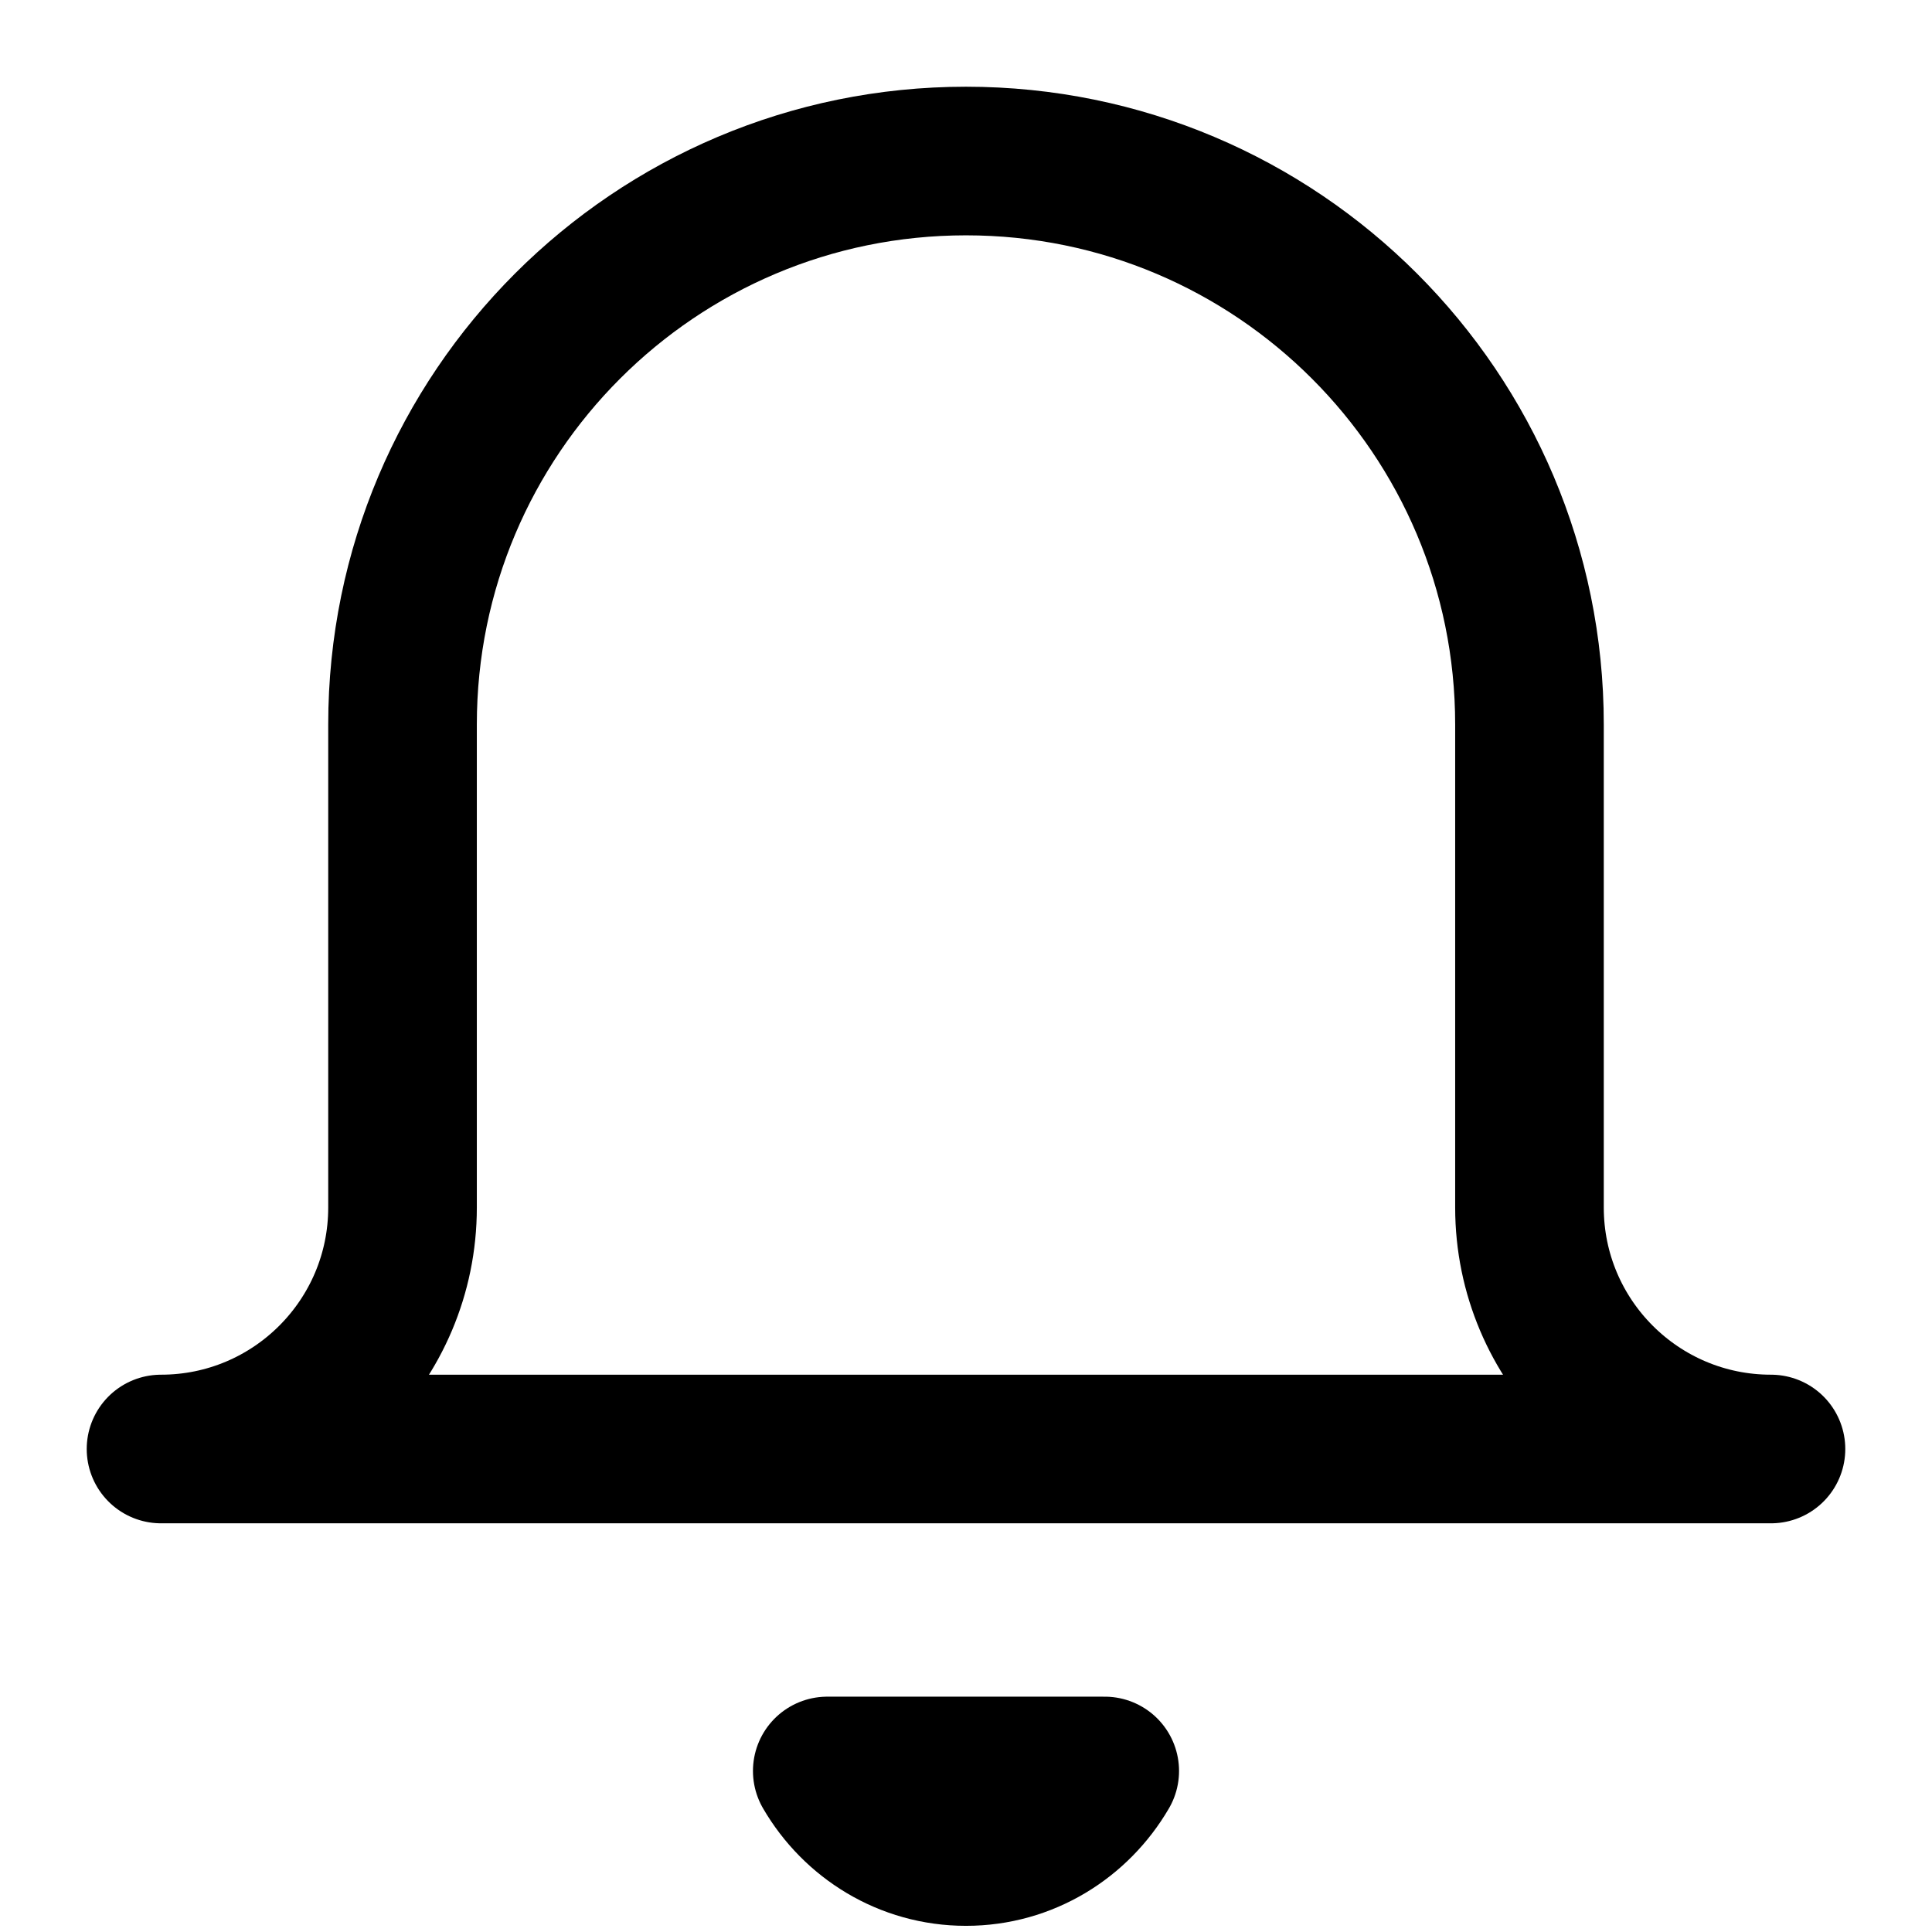 <svg width="26" height="26" viewBox="0 0 26 26" fill="none" xmlns="http://www.w3.org/2000/svg">
<path d="M23.833 19.5C22.038 19.5 20.583 18.045 20.583 16.25V9.75C20.583 5.562 17.188 2.167 13 2.167C8.812 2.167 5.417 5.562 5.417 9.75V16.25C5.417 18.045 3.962 19.5 2.167 19.5H23.833Z" stroke="black" stroke-width="2" stroke-miterlimit="10" stroke-linecap="round" stroke-linejoin="round"/>
<path d="M11.133 23.833C11.508 24.478 12.199 24.917 13 24.917C13.801 24.917 14.491 24.478 14.867 23.833H11.133Z" fill="black" stroke="black" stroke-width="2" stroke-miterlimit="10" stroke-linecap="round" stroke-linejoin="round"/>
</svg>
